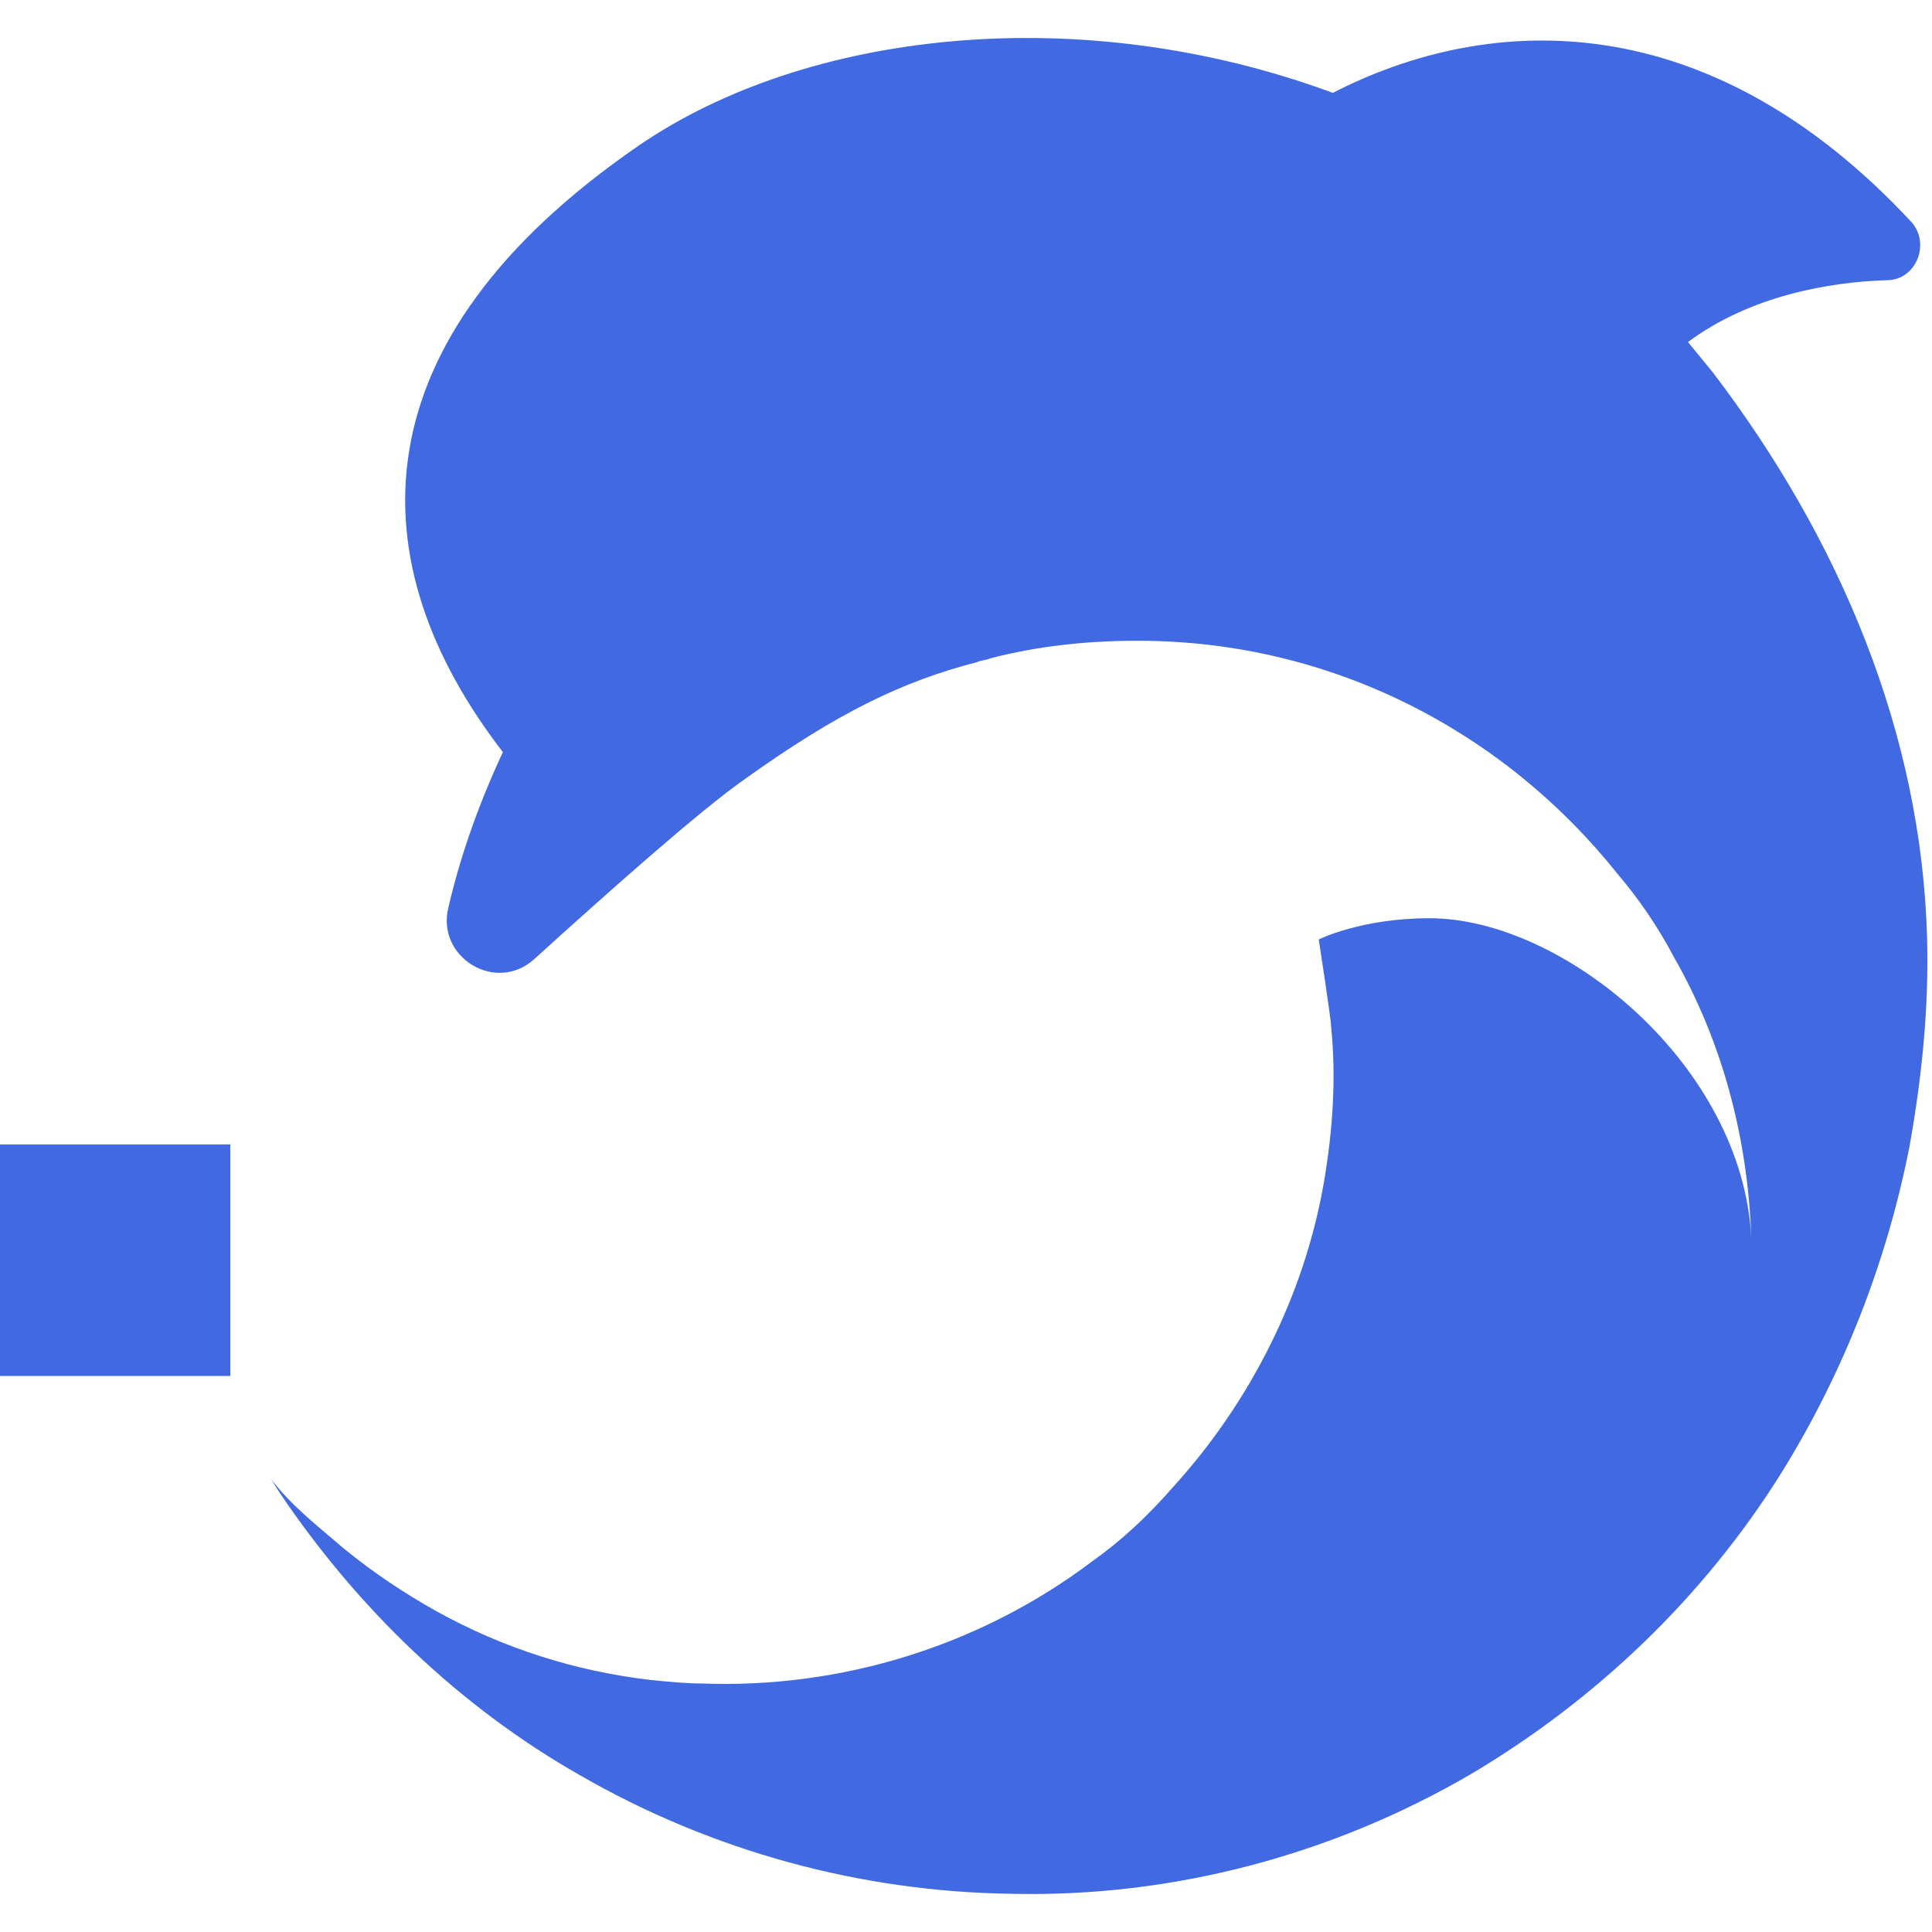 <svg width="512" height="512" viewBox="0 0 178 171" fill="none" xmlns="http://www.w3.org/2000/svg">
	<path d="M21.222 123.271V101.94H0V123.271H21.222Z" fill="royalblue"/>
	<path d="M177.552 83.053C177.714 89.403 177.066 95.754 175.932 102.104C173.826 112.851 169.776 123.109 164.106 132.227C156.978 143.626 147.096 153.07 135.594 159.909C122.796 167.399 108.054 171.307 93.312 170.981C79.38 170.818 65.61 167.073 53.46 160.072C42.282 153.721 32.886 144.603 25.758 134.019C25.434 133.53 25.272 133.204 24.948 132.716C26.73 135.158 29.484 137.275 31.752 139.229C34.344 141.346 37.26 143.3 40.176 144.928C46.332 148.348 52.974 150.465 59.94 151.279C61.56 151.441 63.18 151.604 64.638 151.604C77.436 152.093 90.234 148.185 100.602 140.369C103.356 138.415 105.786 136.135 108.054 133.53C115.182 125.714 120.204 115.782 121.986 105.36C122.796 100.638 123.12 95.754 122.634 91.031C122.634 90.38 121.5 83.053 121.5 83.053C121.5 83.053 125.388 81.099 131.706 81.099C144.018 81.099 160.542 94.614 161.352 110.571C161.028 101.127 158.598 92.334 154.224 84.681C152.766 81.913 150.984 79.308 149.04 77.028C138.672 64.001 122.796 55.534 104.814 55.534C100.116 55.534 95.58 56.023 91.206 57.163C90.882 57.325 90.396 57.325 90.072 57.488C83.106 59.279 77.112 62.21 68.688 68.235C64.476 71.166 55.89 78.819 49.248 84.844C45.684 88.1 40.176 84.681 41.31 80.122C42.282 75.888 43.902 71.003 46.332 65.793C32.886 48.37 32.562 28.016 58.806 9.942C74.196 -0.642 99.468 -3.573 122.796 5.057C137.376 -2.433 157.464 -3.085 176.094 16.944C177.876 18.898 176.58 22.317 173.826 22.317C168.48 22.48 161.19 23.782 155.52 28.016C156.33 28.993 156.978 29.807 157.788 30.784C169.452 46.09 177.066 64.001 177.552 83.053Z" fill="royalblue "/>
</svg>
